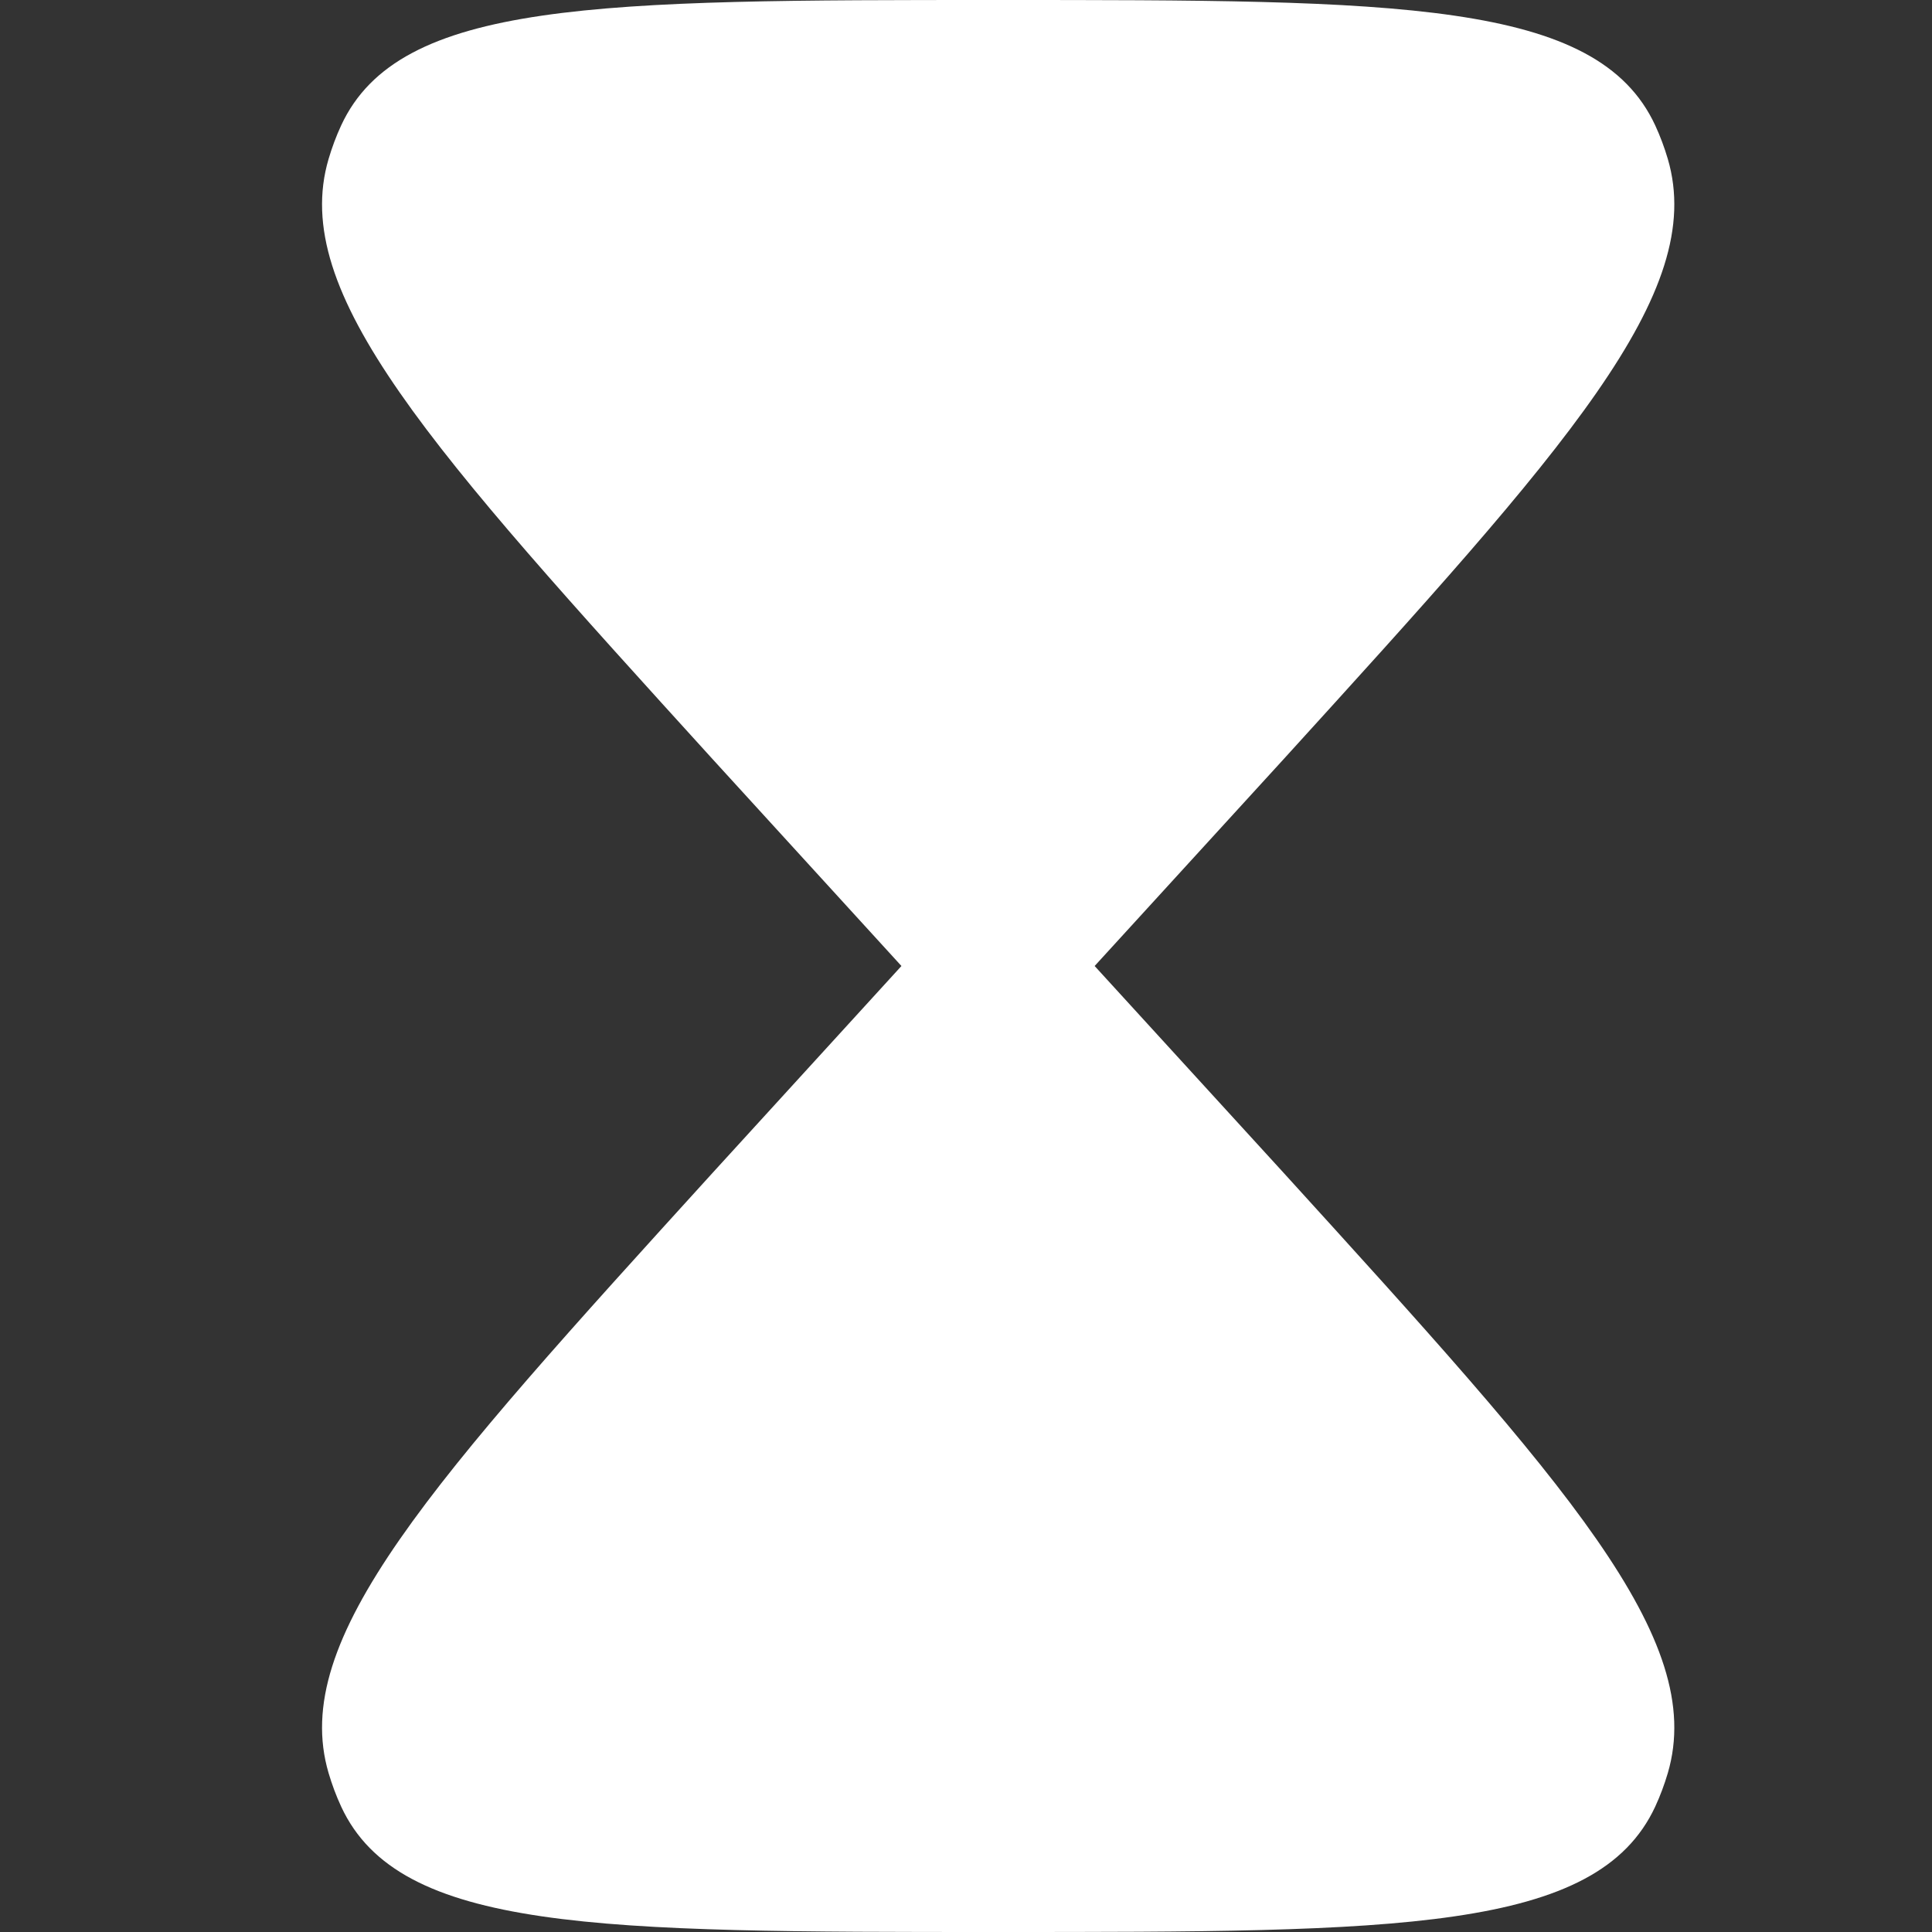<svg width="12" height="12" viewBox="0 0 12 12" fill="none" xmlns="http://www.w3.org/2000/svg">
<rect x="0" y="0" width="12" height="12" fill="#333333" stroke="none"/>
<path d="M6.201 0H6.2C3.72 0 2.48 3.45111e-05 2.119 0.779C2.088 0.846 2.062 0.916 2.041 0.987C1.795 1.82 2.672 2.784 4.425 4.714L5.599 6L4.425 7.286C2.672 9.215 1.795 10.18 2.041 11.013C2.062 11.084 2.088 11.154 2.119 11.221C2.48 12 3.72 12 6.2 12H6.201C8.68 12 9.919 12 10.281 11.221C10.312 11.154 10.338 11.084 10.359 11.013C10.604 10.18 9.728 9.215 7.974 7.286L6.799 6L7.974 4.714C9.728 2.785 10.604 1.82 10.359 0.987C10.338 0.916 10.312 0.846 10.281 0.779C9.92 0 8.68 0 6.201 0Z" fill="white"/>
</svg>

